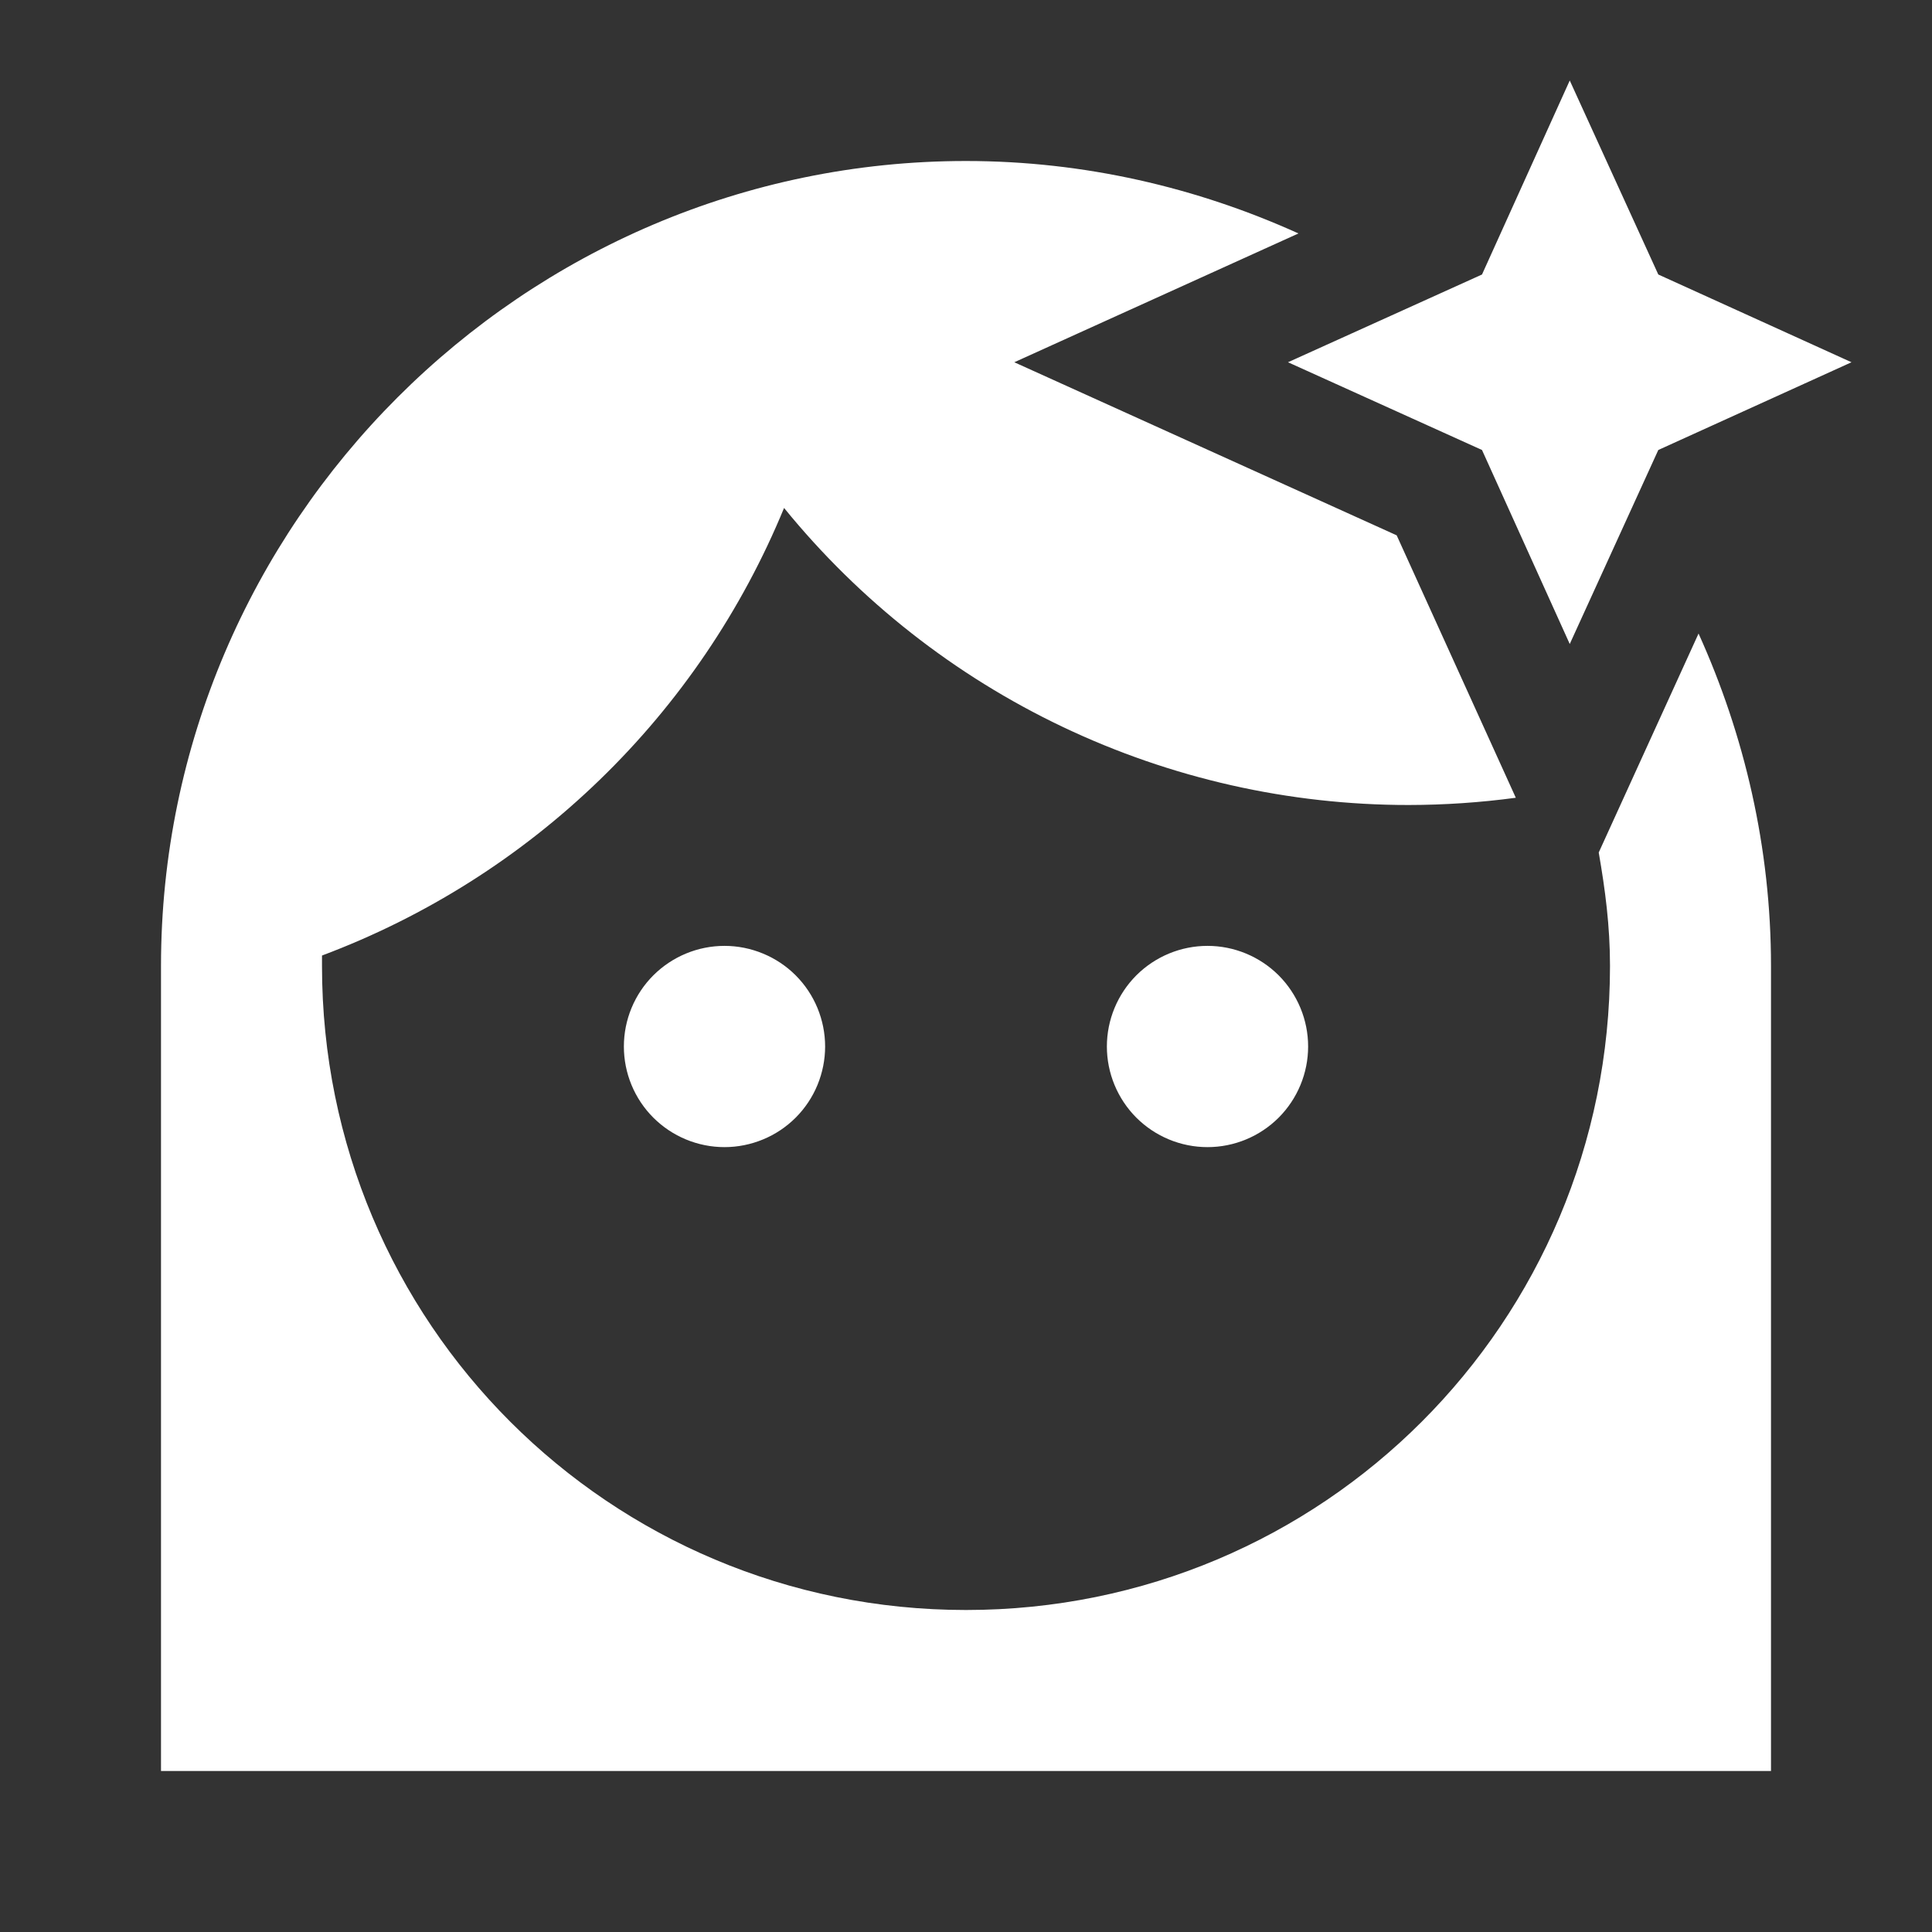 <svg width="36" height="36" viewBox="0 0 36 36" fill="none" xmlns="http://www.w3.org/2000/svg">
<rect x="0" y="0" width="36" height="36" fill="#333333" stroke="none"/>
<path d="M29.25 1.5L27.615 5.115L24 6.75L27.615 8.385L29.25 12L30.9 8.385L34.5 6.75L30.9 5.115L29.25 1.5ZM18 3C9.75 3 3 9.75 3 18V33H33V18C33 15.795 32.505 13.695 31.65 11.805L29.79 15.885C29.91 16.575 30 17.25 30 18C30 24.645 24.645 30 18 30C11.355 30 6 24.645 6 18V17.805C7.931 17.081 9.693 15.967 11.174 14.532C12.656 13.098 13.825 11.372 14.61 9.465C16.017 11.195 17.792 12.589 19.805 13.546C21.819 14.504 24.02 15.001 26.25 15C26.917 14.999 27.584 14.954 28.245 14.865L26.025 9.975L18.9 6.75L24.195 4.35C22.305 3.495 20.205 3 18 3ZM13.5 17.625C13.003 17.625 12.526 17.823 12.174 18.174C11.822 18.526 11.625 19.003 11.625 19.5C11.625 19.997 11.822 20.474 12.174 20.826C12.526 21.177 13.003 21.375 13.5 21.375C13.746 21.375 13.99 21.326 14.217 21.232C14.445 21.138 14.652 21 14.826 20.826C15 20.652 15.138 20.445 15.232 20.218C15.326 19.99 15.375 19.746 15.375 19.5C15.375 19.254 15.326 19.01 15.232 18.782C15.138 18.555 15 18.348 14.826 18.174C14.652 18 14.445 17.862 14.217 17.768C13.99 17.674 13.746 17.625 13.5 17.625ZM22.5 17.625C22.003 17.625 21.526 17.823 21.174 18.174C20.823 18.526 20.625 19.003 20.625 19.5C20.625 19.997 20.823 20.474 21.174 20.826C21.526 21.177 22.003 21.375 22.5 21.375C22.997 21.375 23.474 21.177 23.826 20.826C24.177 20.474 24.375 19.997 24.375 19.5C24.375 19.003 24.177 18.526 23.826 18.174C23.474 17.823 22.997 17.625 22.5 17.625Z" fill="white"/>
</svg>
